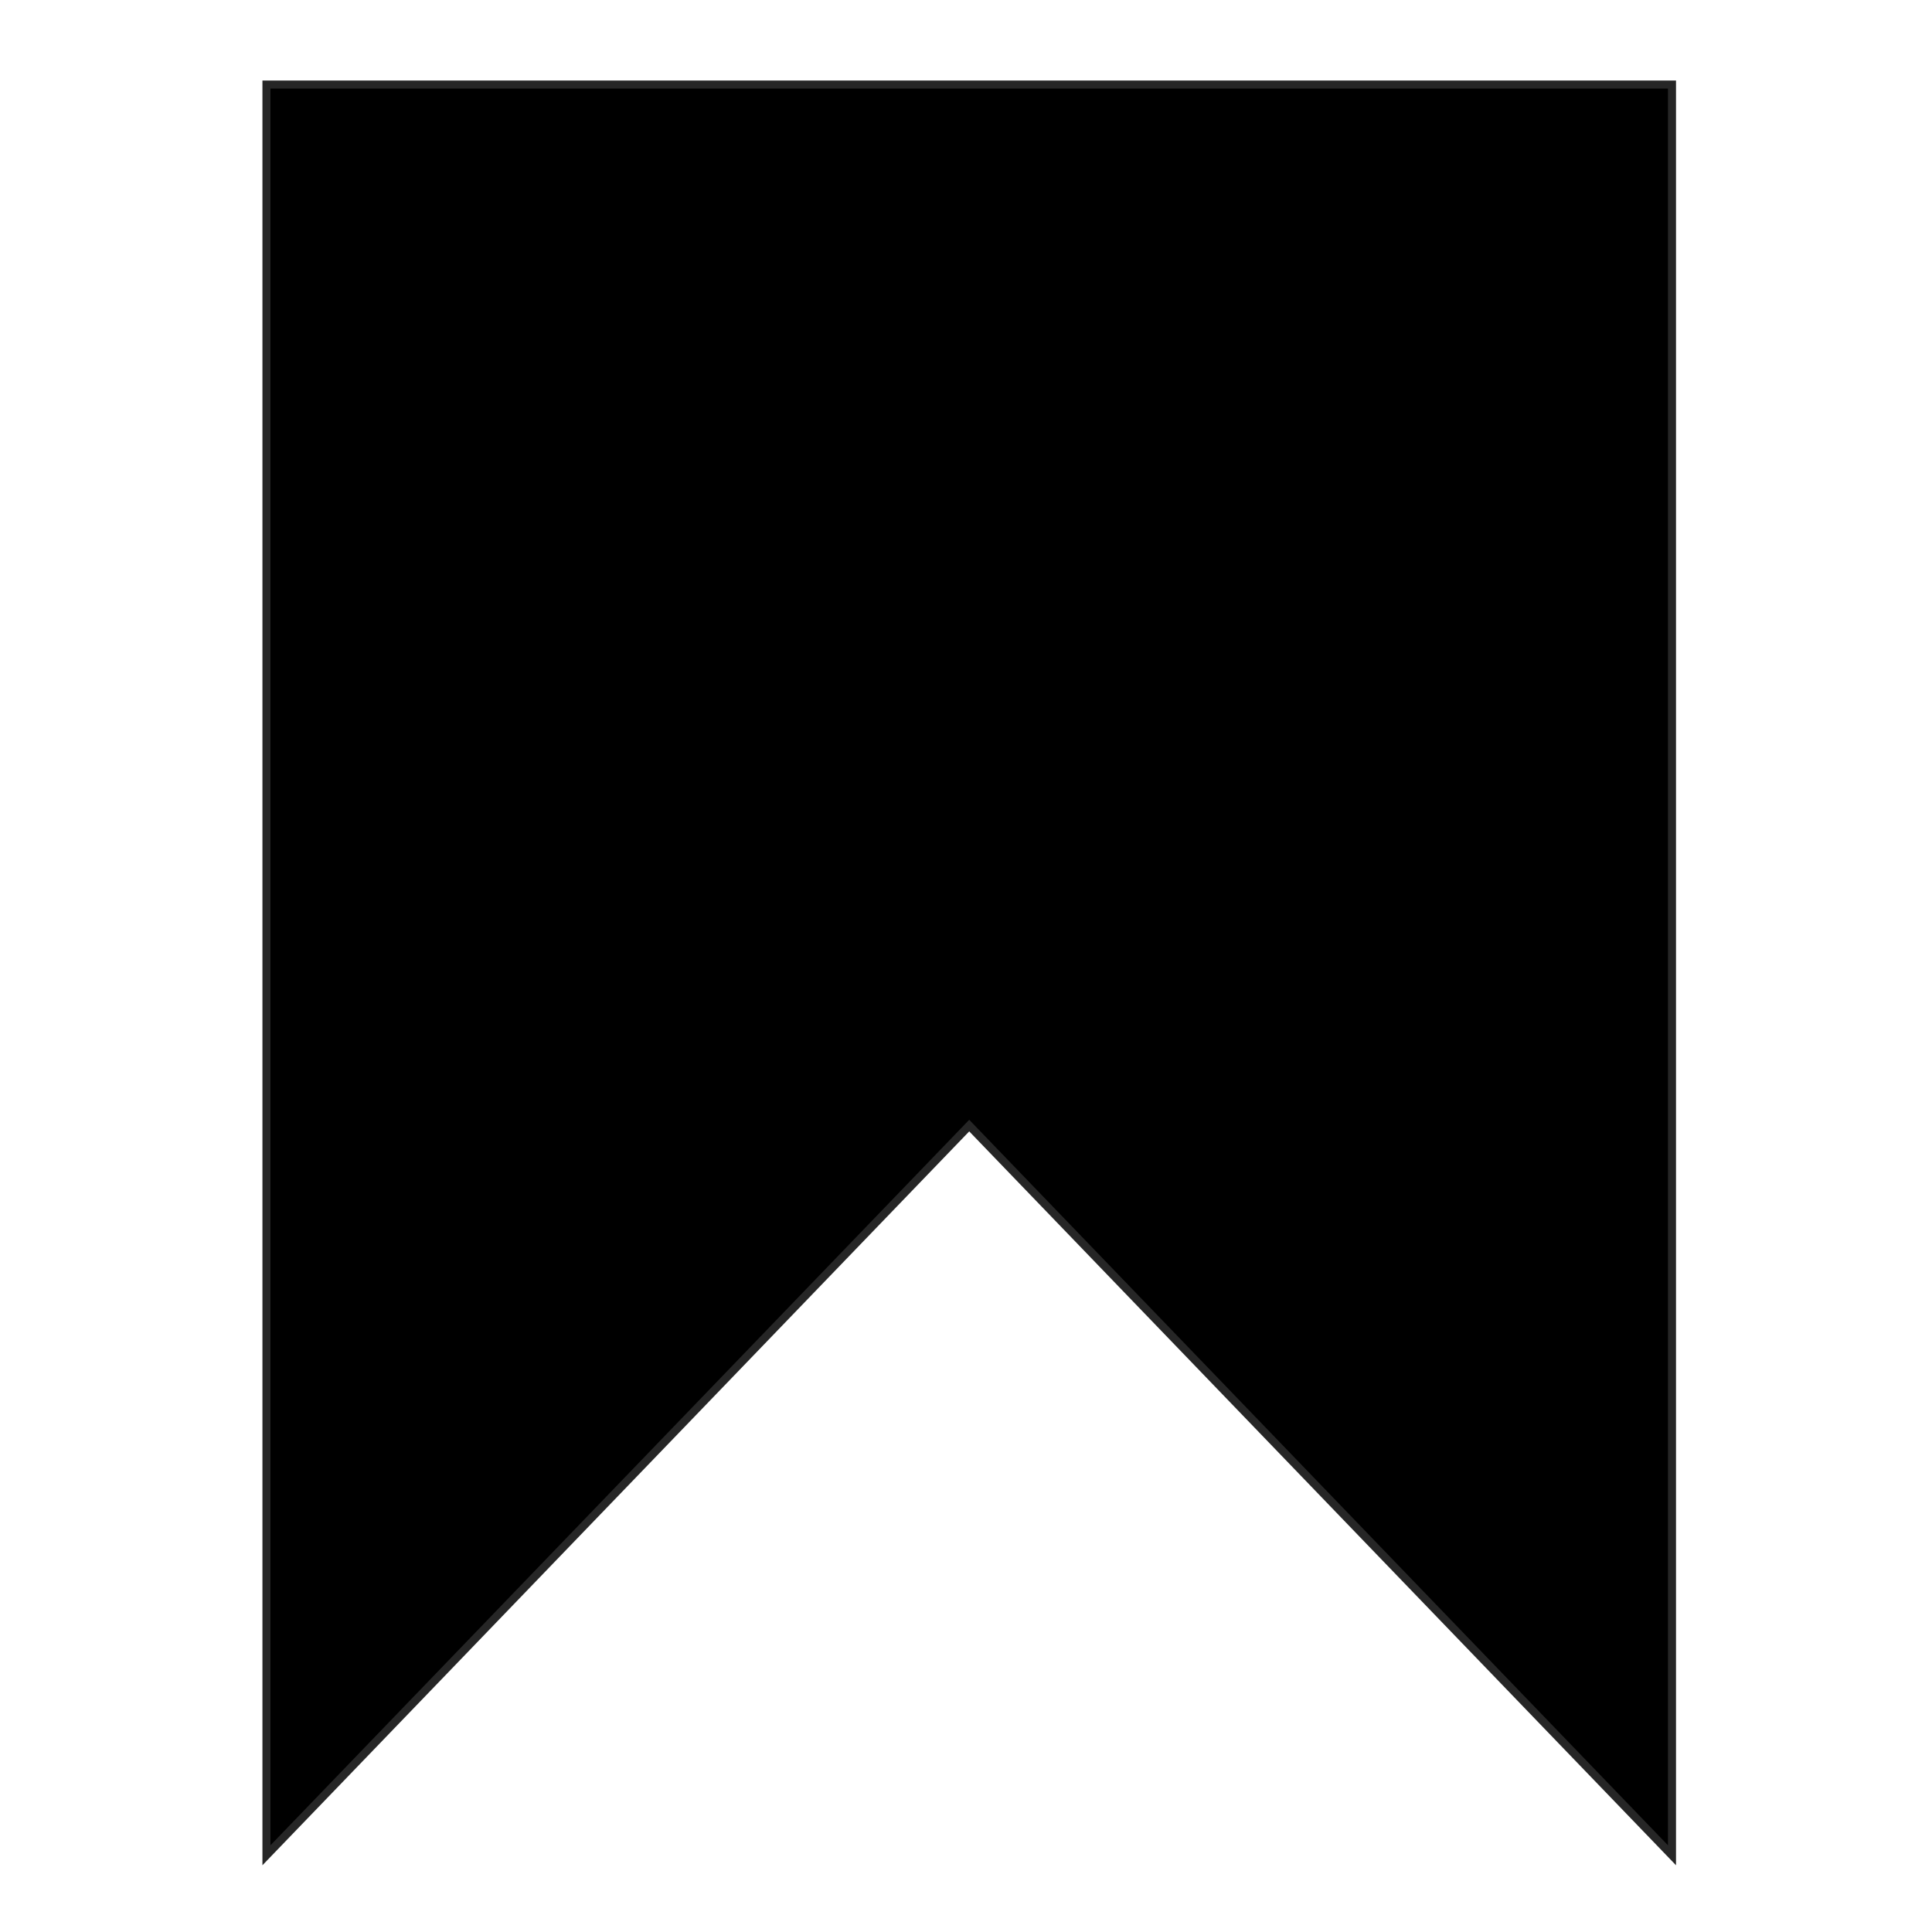 <?xml version="1.0" encoding="utf-8"?>
<!--Designed by Vexels.com - 2017 All Rights Reserved - https://vexels.com/terms-and-conditions/-->
<svg version="1.1" id="Layer_1" xmlns="http://www.w3.org/2000/svg" xmlns:xlink="http://www.w3.org/1999/xlink" x="0px" y="0px"
	 viewBox="0 0 1200 1200" enable-background="new 0 0 1200 1200" xml:space="preserve">
<polygon fill="#000" stroke="#262626" stroke-width="5" stroke-miterlimit="10" points="613.136,52.5 165.5,52.5 165.5,1152.347 
	602,699.126 1038.5,1152.347 1038.5,52.5 "/>
</svg>
